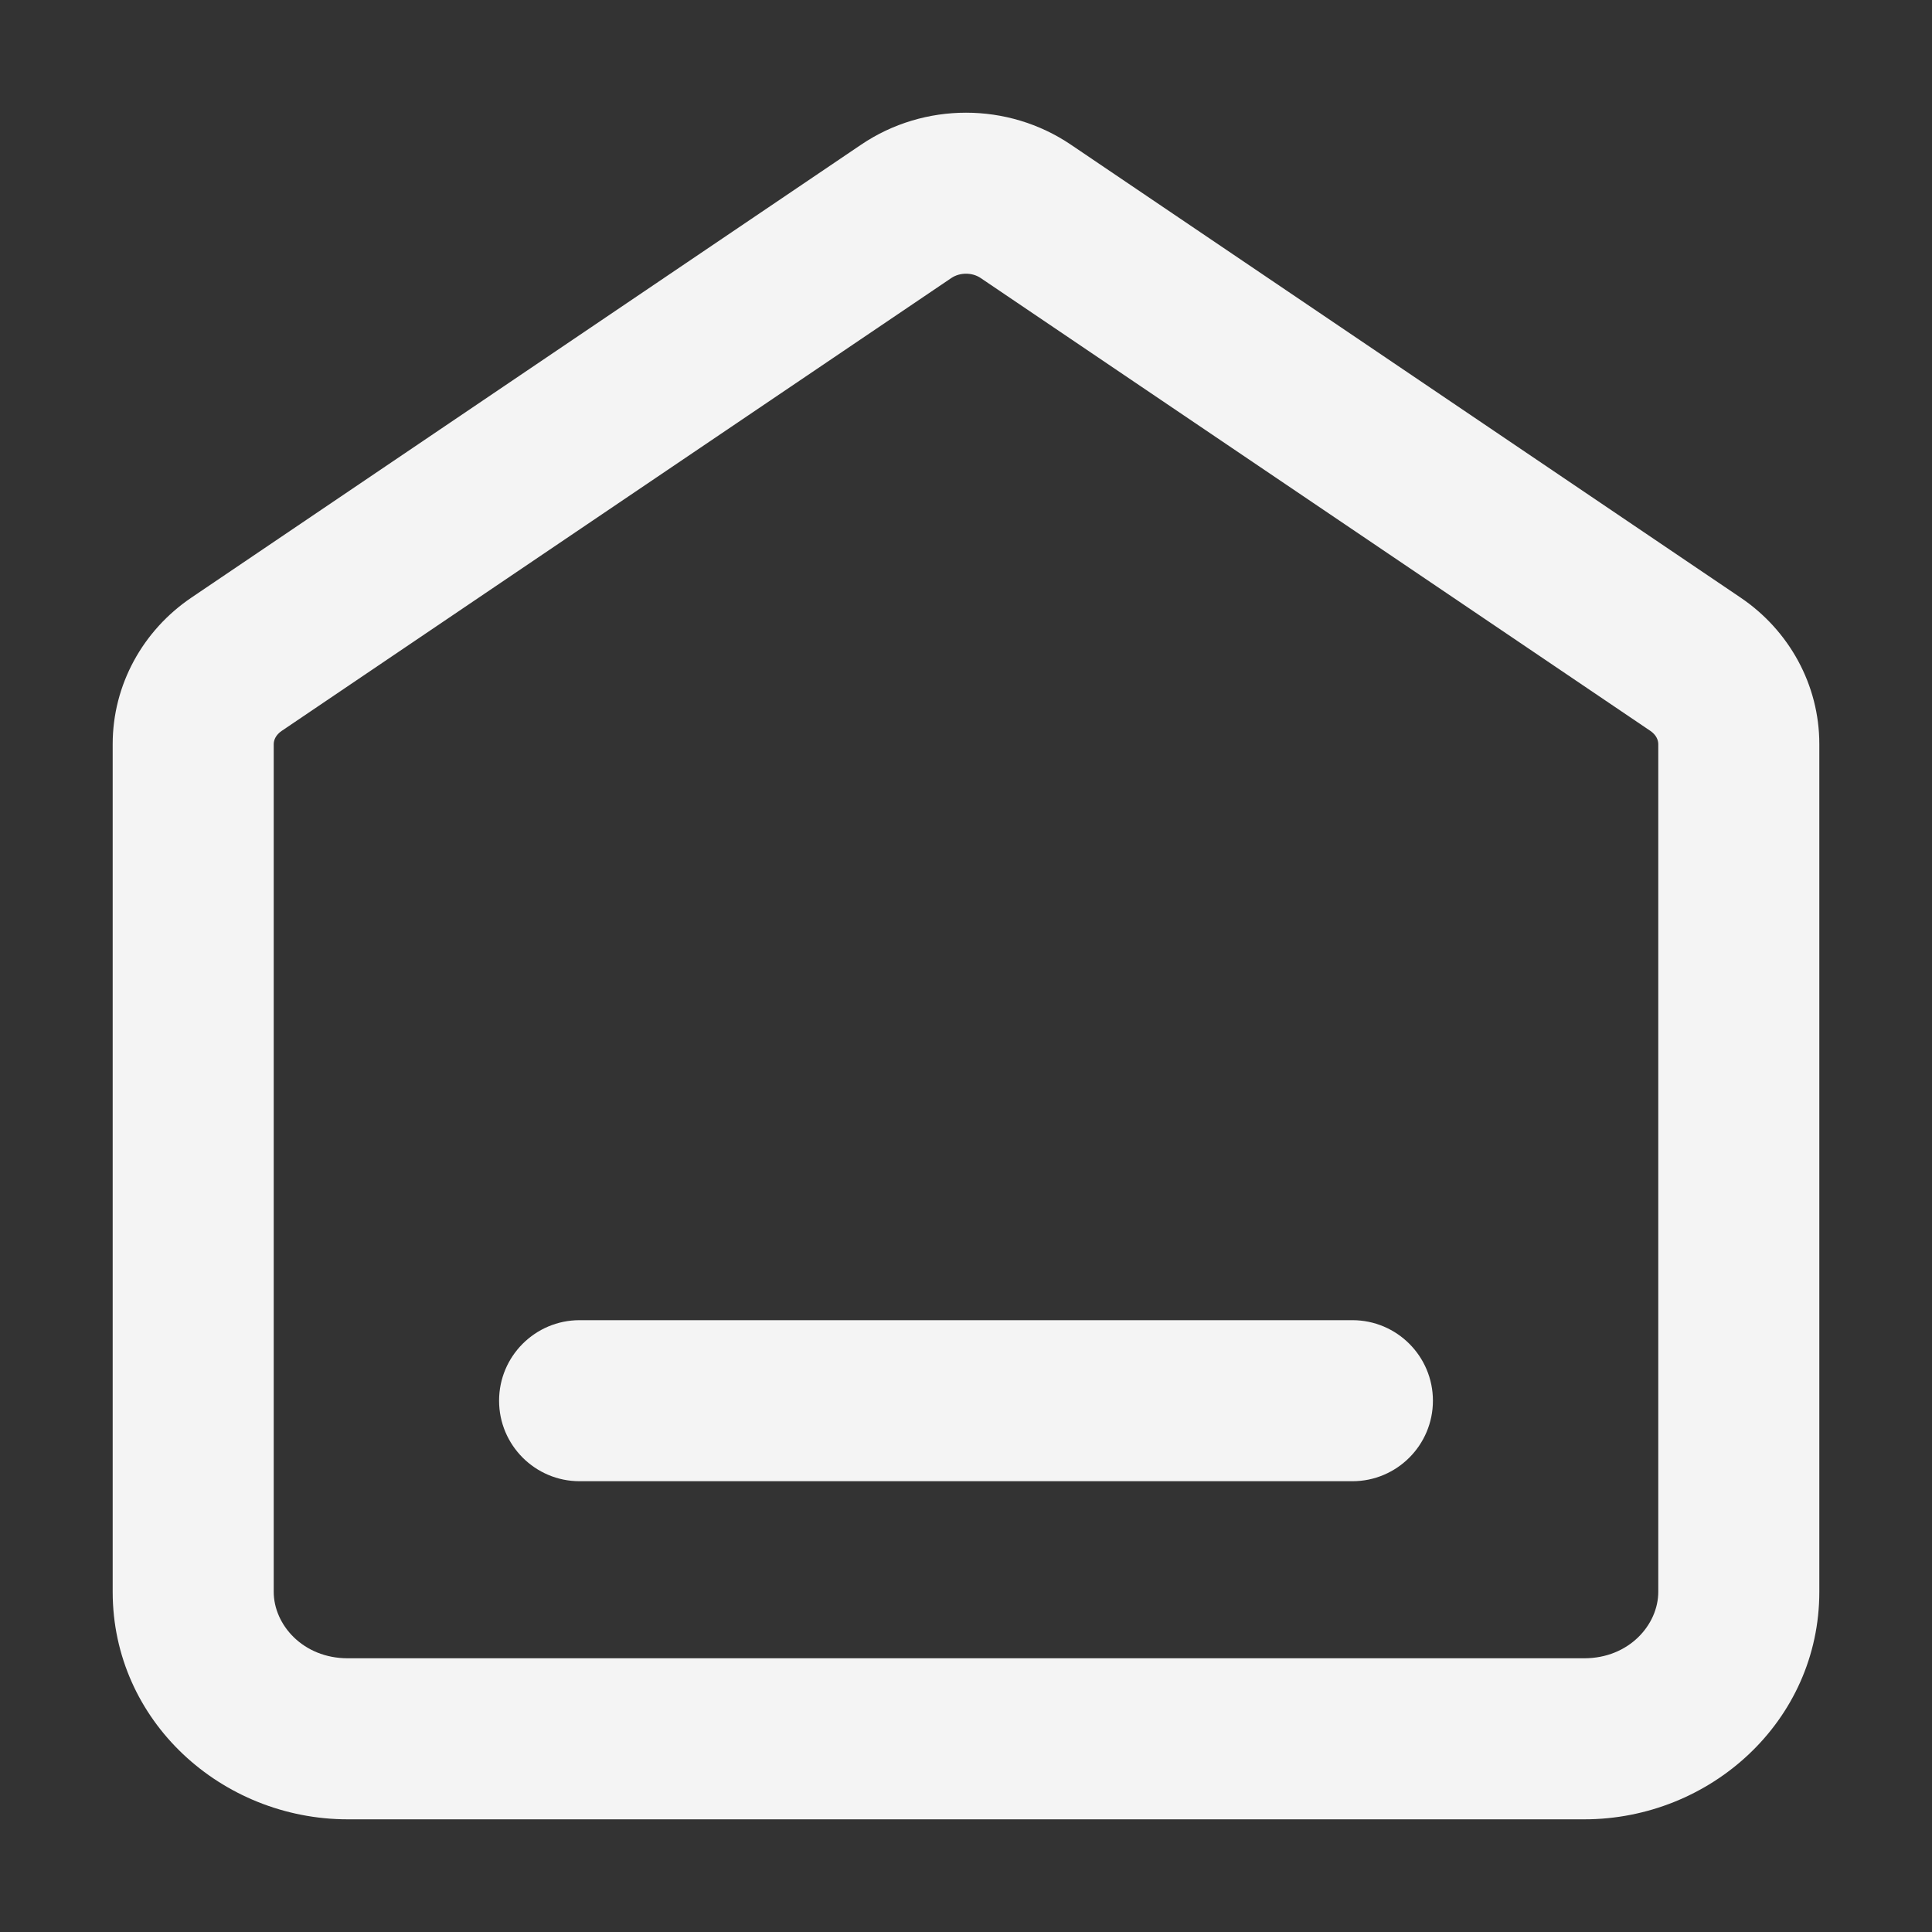<svg width="28" height="28" viewBox="0 0 28 28" fill="none" xmlns="http://www.w3.org/2000/svg">
<rect x="0" y="0" width="28" height="28" fill="#333333" stroke="none"/>
<path fill-rule="evenodd" clip-rule="evenodd" d="M14.212 4.029C14.089 3.946 13.912 3.946 13.788 4.029L4.082 10.593C3.995 10.652 3.967 10.728 3.967 10.784V23.07C3.967 23.547 4.391 24.033 5.04 24.033H22.96C23.609 24.033 24.033 23.547 24.033 23.07V10.784C24.033 10.728 24.005 10.652 23.919 10.593L14.212 4.029ZM12.481 2.096C13.394 1.479 14.606 1.479 15.519 2.096L25.226 8.661C25.927 9.135 26.367 9.922 26.367 10.784V23.07C26.367 24.945 24.785 26.367 22.96 26.367H5.04C3.215 26.367 1.633 24.945 1.633 23.07V10.784C1.633 9.922 2.073 9.135 2.774 8.661L12.481 2.096ZM7.233 20.3C7.233 19.656 7.756 19.133 8.4 19.133H19.6C20.244 19.133 20.767 19.656 20.767 20.3C20.767 20.944 20.244 21.467 19.6 21.467H8.4C7.756 21.467 7.233 20.944 7.233 20.3Z" fill="#F4F4F4"/>
</svg>
